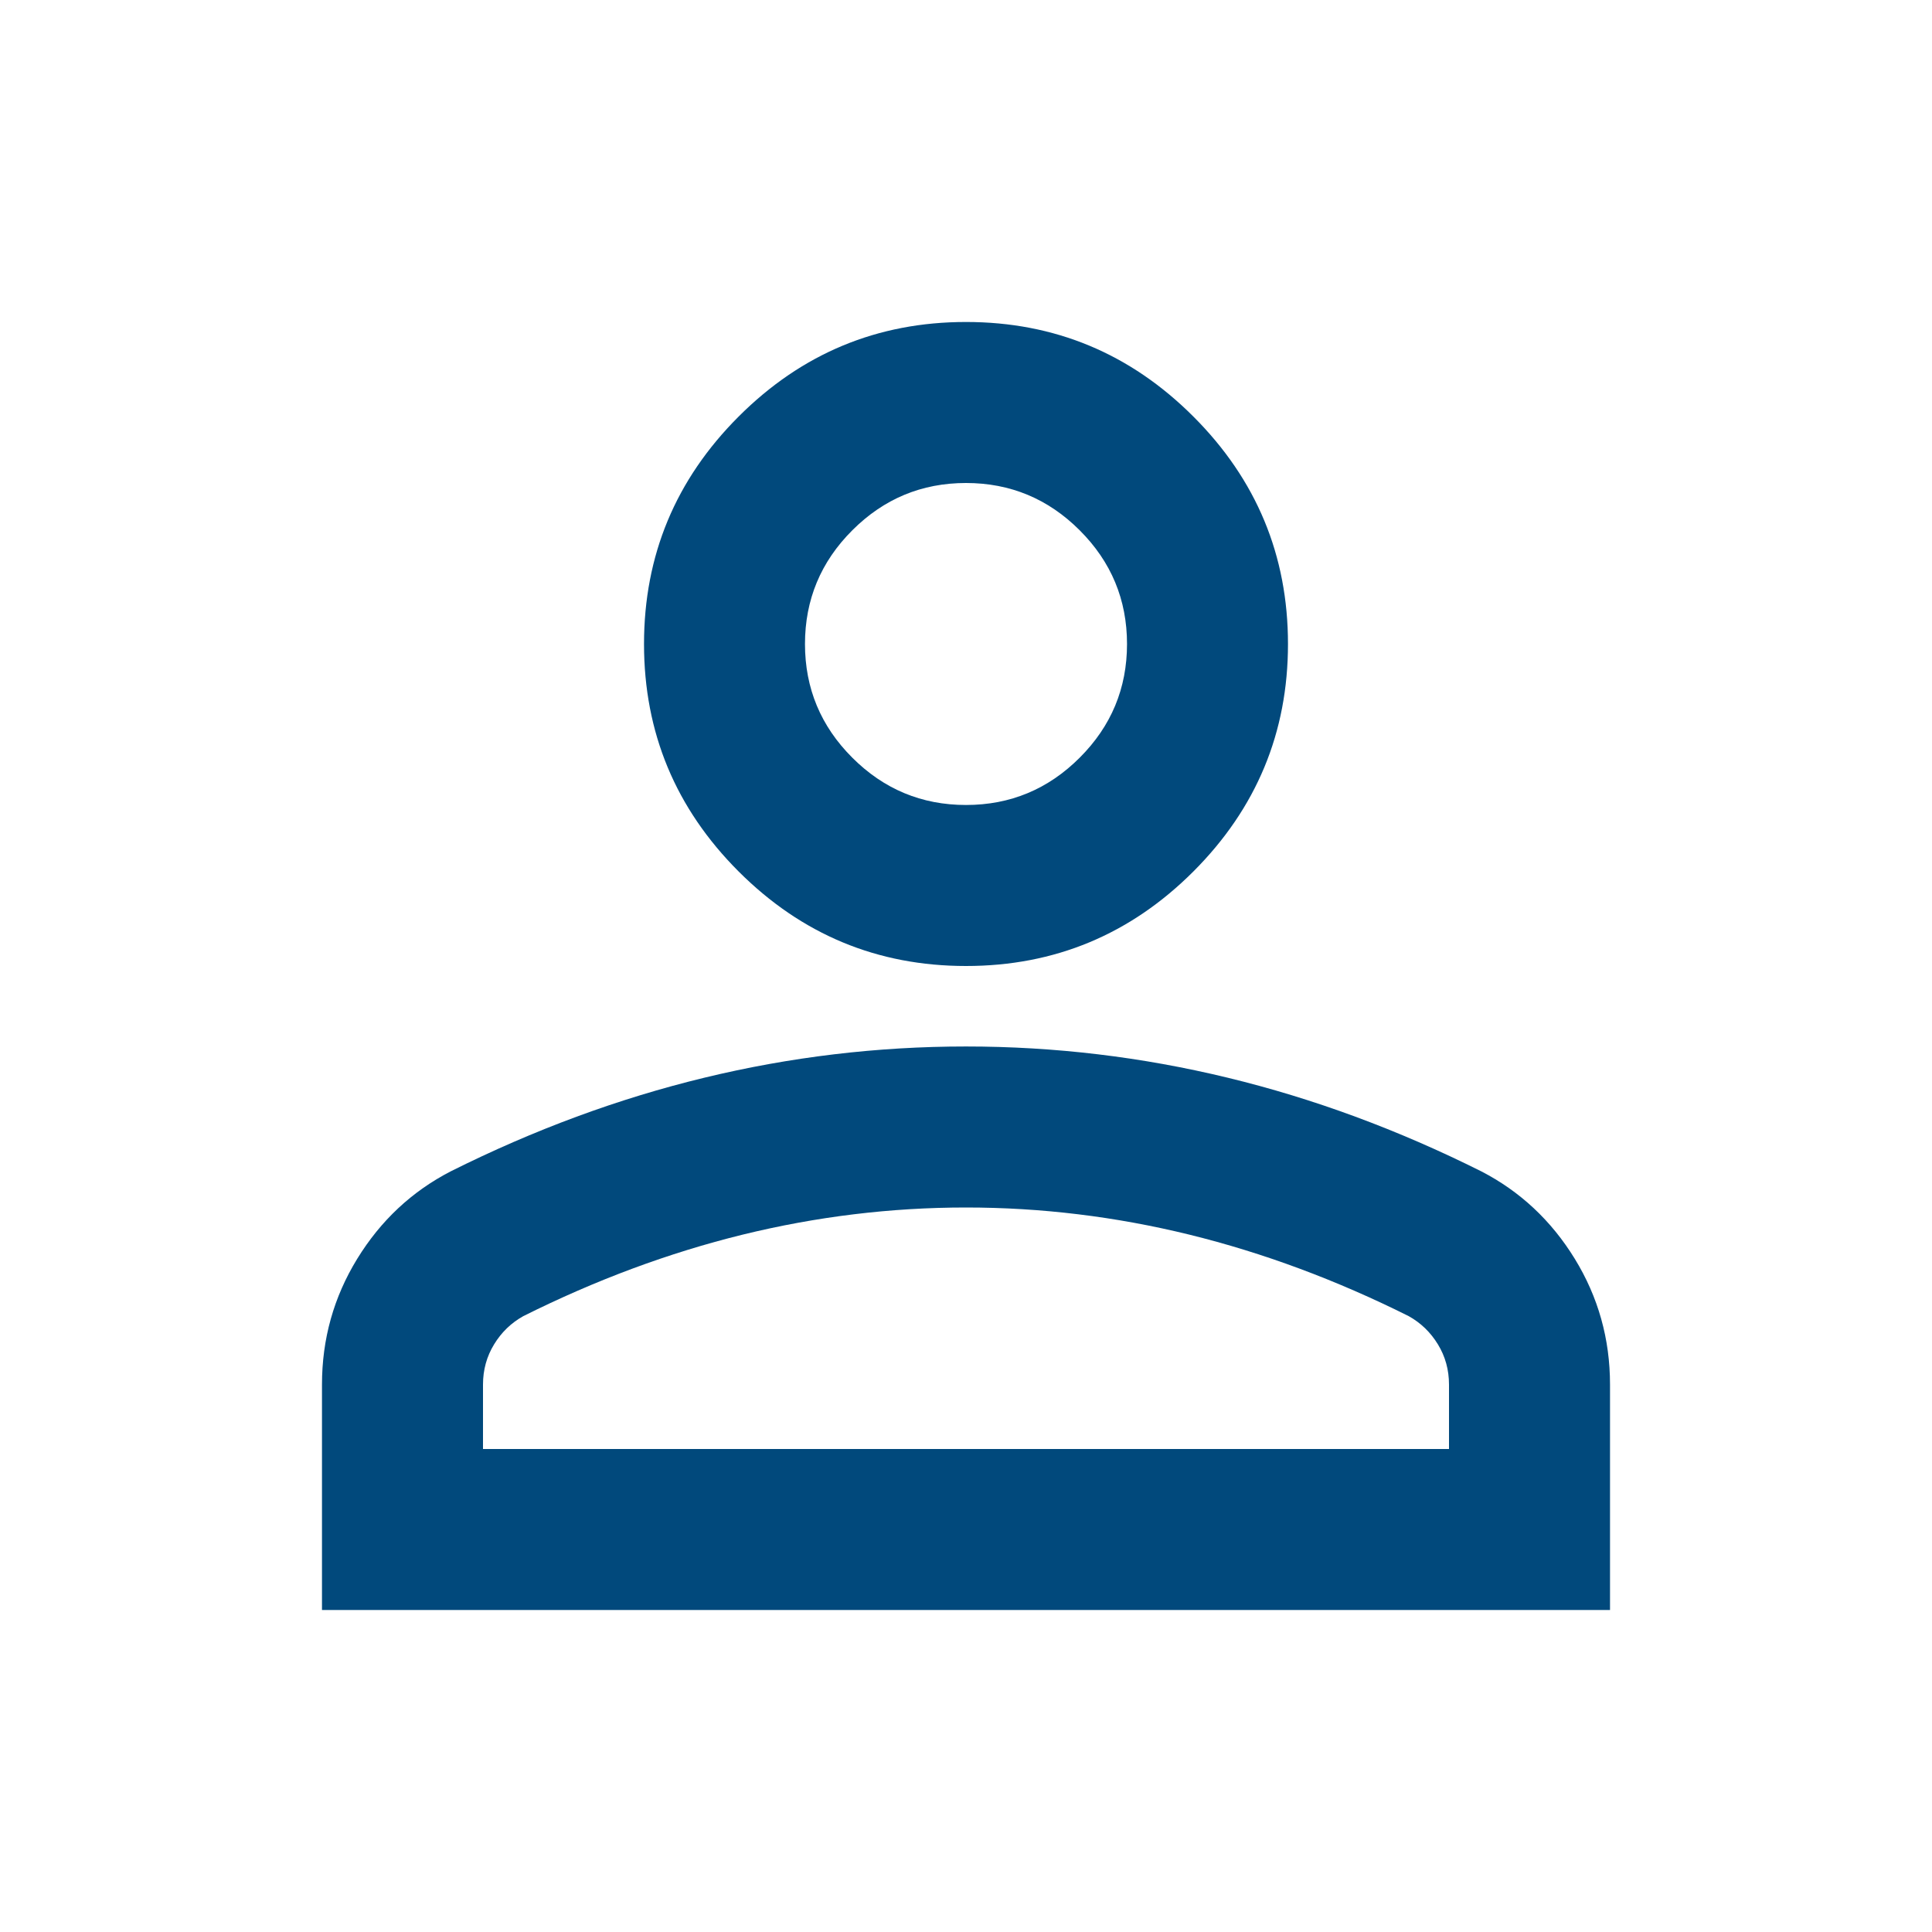 <svg width="38" height="38" viewBox="0 0 38 38" fill="none" xmlns="http://www.w3.org/2000/svg">
<path d="M19 19C17.258 19 15.767 18.38 14.527 17.14C13.287 15.899 12.667 14.408 12.667 12.667C12.667 10.925 13.287 9.434 14.527 8.194C15.767 6.953 17.258 6.333 19 6.333C20.742 6.333 22.233 6.953 23.473 8.194C24.713 9.434 25.333 10.925 25.333 12.667C25.333 14.408 24.713 15.899 23.473 17.14C22.233 18.38 20.742 19 19 19ZM6.333 31.667V27.233C6.333 26.336 6.564 25.512 7.026 24.759C7.488 24.007 8.101 23.433 8.867 23.038C10.503 22.22 12.165 21.606 13.854 21.197C15.543 20.788 17.258 20.583 19 20.583C20.742 20.583 22.457 20.788 24.146 21.197C25.835 21.606 27.497 22.22 29.133 23.038C29.899 23.433 30.512 24.007 30.974 24.759C31.436 25.512 31.667 26.336 31.667 27.233V31.667H6.333ZM9.5 28.5H28.5V27.233C28.5 26.943 28.427 26.679 28.282 26.442C28.137 26.204 27.946 26.02 27.708 25.887C26.283 25.175 24.845 24.641 23.394 24.284C21.942 23.928 20.478 23.75 19 23.75C17.522 23.75 16.058 23.928 14.606 24.284C13.155 24.641 11.717 25.175 10.292 25.887C10.054 26.02 9.863 26.204 9.718 26.442C9.573 26.679 9.5 26.943 9.5 27.233V28.5ZM19 15.833C19.871 15.833 20.616 15.523 21.236 14.903C21.857 14.283 22.167 13.537 22.167 12.667C22.167 11.796 21.857 11.05 21.236 10.43C20.616 9.81 19.871 9.5 19 9.5C18.129 9.5 17.384 9.81 16.764 10.43C16.143 11.05 15.833 11.796 15.833 12.667C15.833 13.537 16.143 14.283 16.764 14.903C17.384 15.523 18.129 15.833 19 15.833Z" fill="#01497C"/>
</svg>
